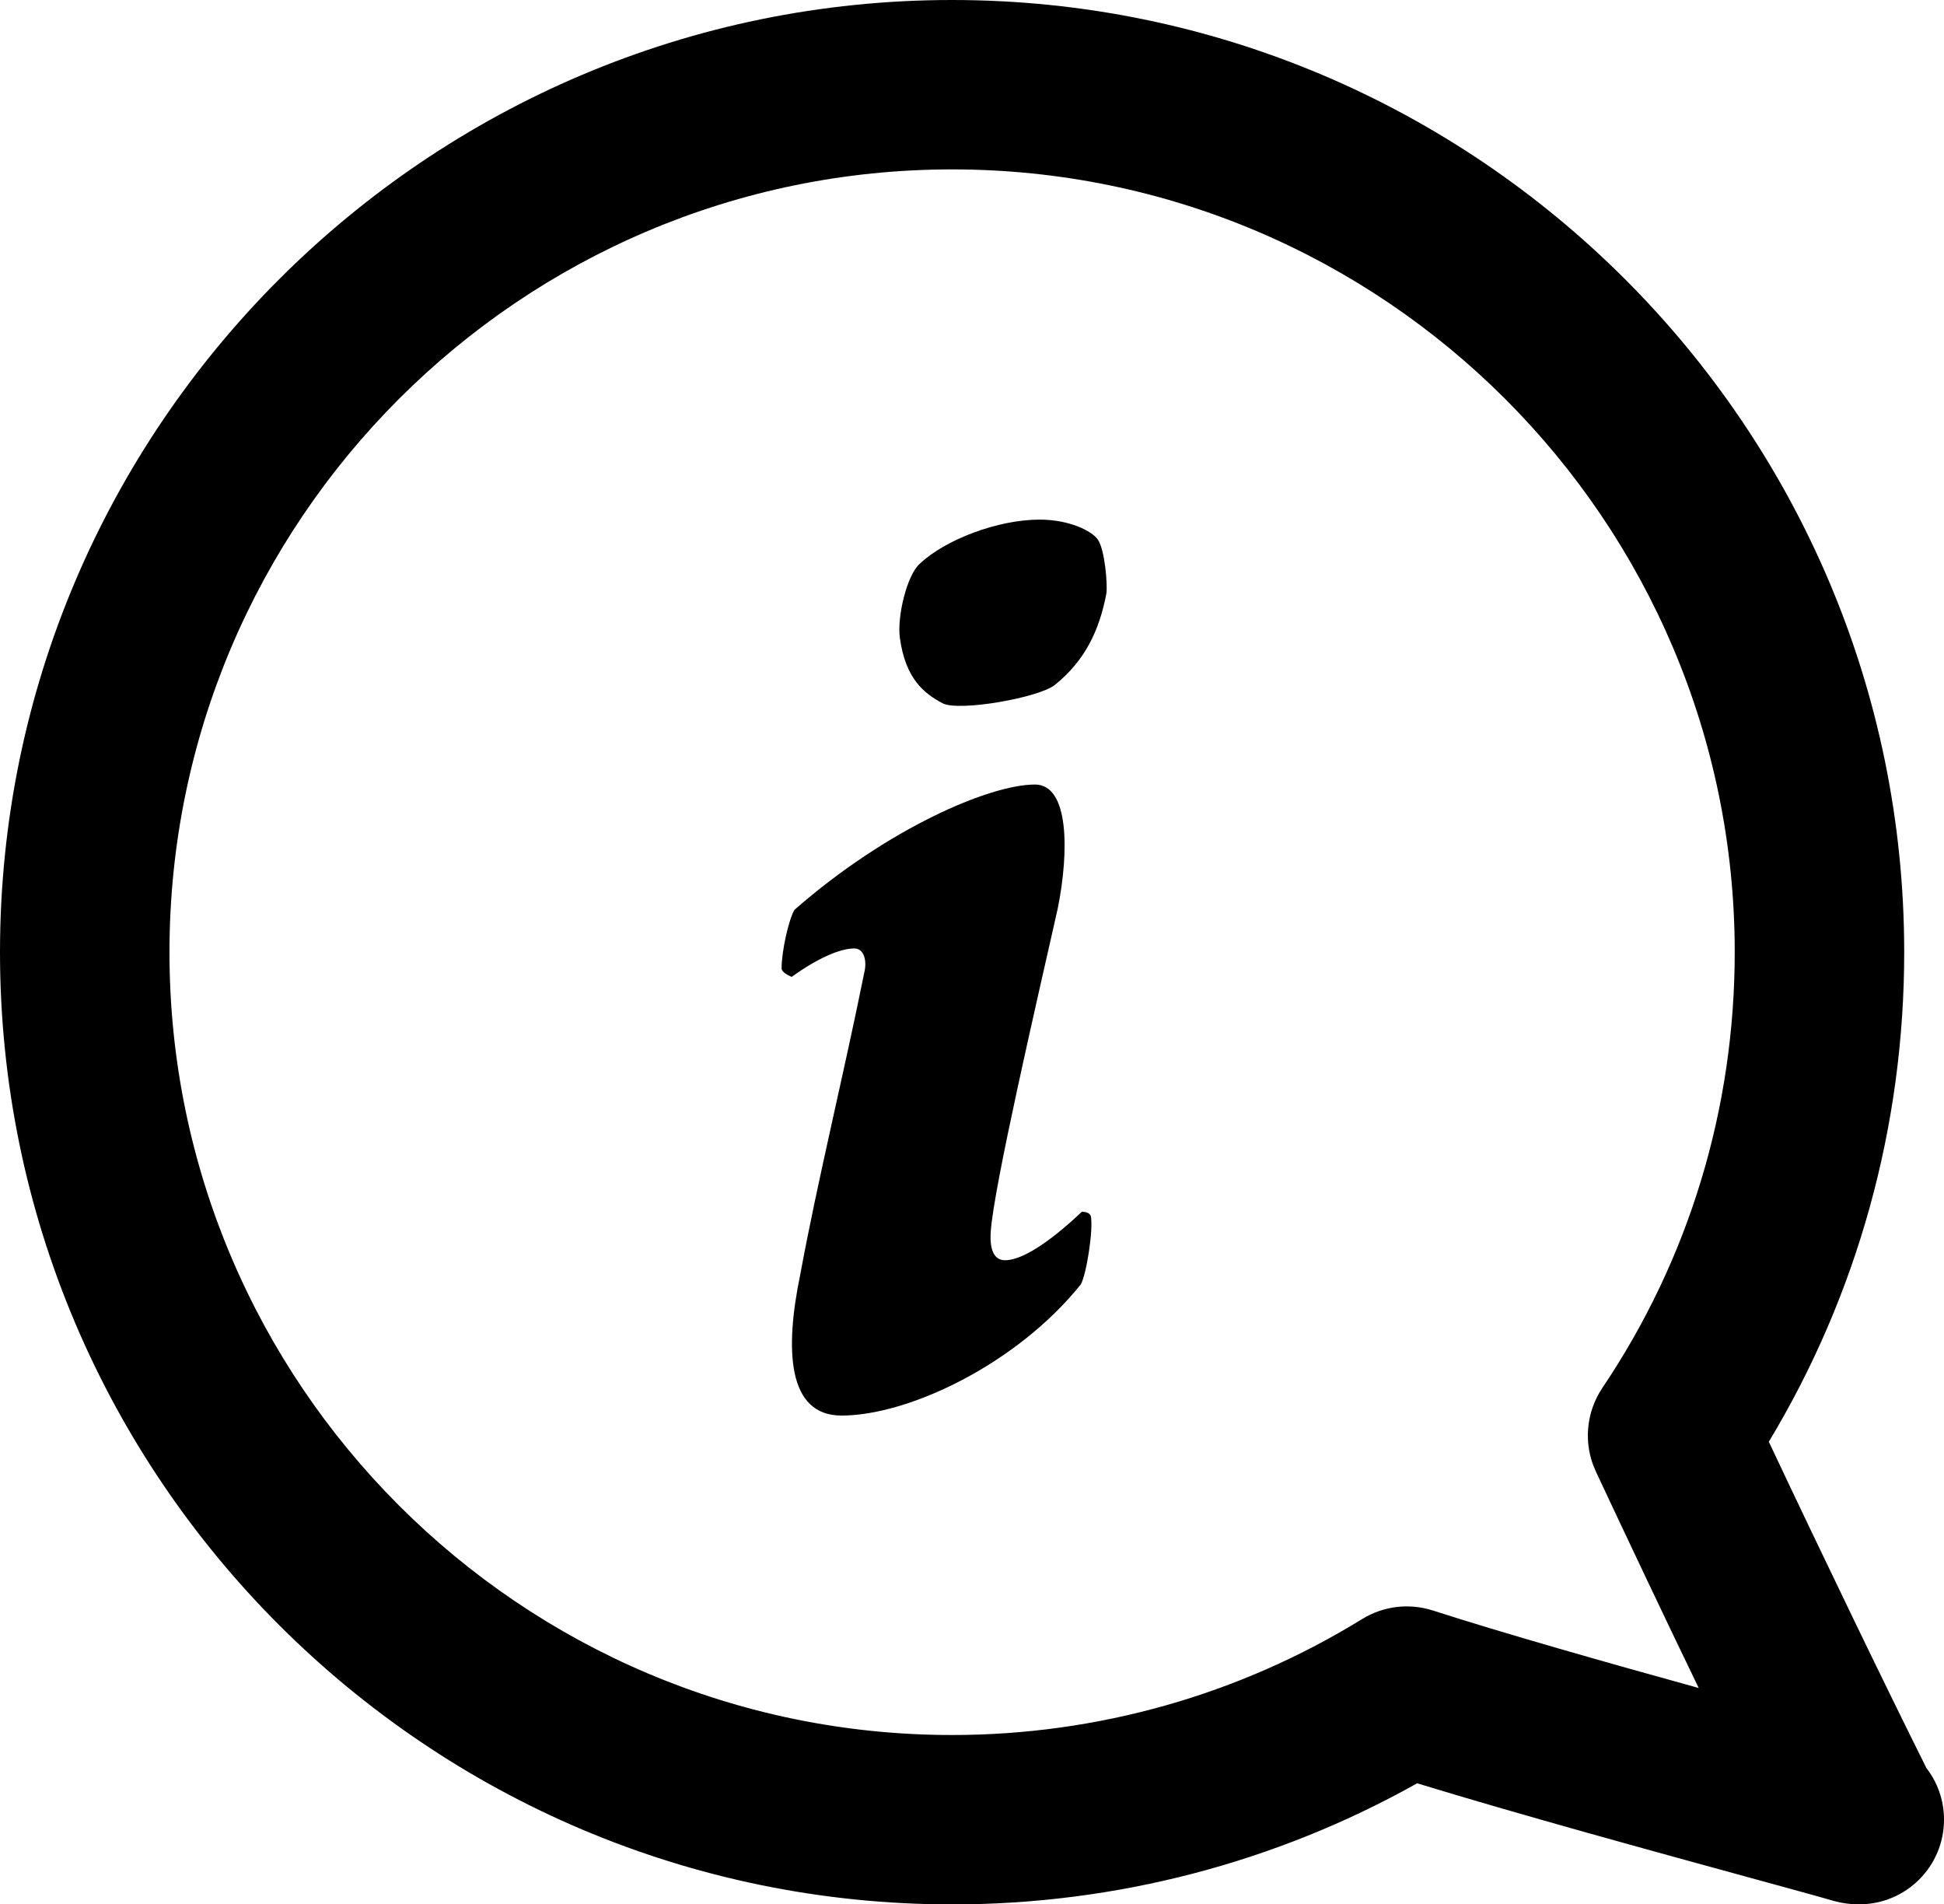 <?xml version="1.0" encoding="utf-8"?>
<!-- Generator: Adobe Illustrator 16.0.0, SVG Export Plug-In . SVG Version: 6.00 Build 0)  -->
<!DOCTYPE svg PUBLIC "-//W3C//DTD SVG 1.1//EN" "http://www.w3.org/Graphics/SVG/1.1/DTD/svg11.dtd">
<svg version="1.1" id="Layer_1" xmlns="http://www.w3.org/2000/svg" xmlns:xlink="http://www.w3.org/1999/xlink" x="0px" y="0px"
	 width="17px" height="16.649px" viewBox="0 0 17 16.649" enable-background="new 0 0 17 16.649" xml:space="preserve">
<g>
	<path d="M16.245,16.649c-0.067,0-0.137-0.01-0.204-0.028c-0.15-0.044-0.413-0.115-0.737-0.204
		c-0.829-0.227-2.034-0.557-2.911-0.826c-1.236,0.693-2.635,1.059-4.066,1.059C3.735,16.649,0,12.915,0,8.325S3.735,0,8.326,0
		c4.591,0,8.326,3.734,8.326,8.325c0,1.521-0.408,2.993-1.184,4.28c0.48,1.018,1.043,2.182,1.379,2.854
		C16.943,15.583,17,15.739,17,15.909c0,0.408-0.331,0.74-0.74,0.74C16.255,16.649,16.25,16.649,16.245,16.649z M8.326,1.481
		c-3.774,0-6.844,3.07-6.844,6.844c0,3.774,3.07,6.844,6.844,6.844c1.272,0,2.512-0.352,3.586-1.014
		c0.186-0.114,0.41-0.141,0.617-0.075c0.617,0.199,1.523,0.456,2.326,0.678c-0.297-0.614-0.617-1.29-0.9-1.894
		c-0.11-0.236-0.088-0.512,0.057-0.729c0.758-1.125,1.158-2.442,1.158-3.811C15.169,4.551,12.099,1.481,8.326,1.481z"/>
	<g>
		<path d="M9.539,10.632c0.024,0.113-0.038,0.512-0.088,0.598c-0.561,0.698-1.507,1.146-2.092,1.146
			c-0.473,0-0.498-0.573-0.361-1.232c0.149-0.811,0.374-1.719,0.56-2.641c0.025-0.099,0-0.211-0.087-0.211
			c-0.125,0-0.324,0.087-0.548,0.249C6.897,8.528,6.835,8.502,6.835,8.465c0-0.15,0.062-0.424,0.112-0.51
			c0.81-0.71,1.706-1.096,2.104-1.096c0.299,0,0.299,0.585,0.199,1.083c-0.188,0.834-0.561,2.441-0.586,2.826
			c-0.012,0.175,0.038,0.25,0.125,0.25c0.175,0,0.448-0.212,0.672-0.424C9.476,10.595,9.525,10.595,9.539,10.632z M9.6,4.717
			C9.662,4.804,9.687,5.115,9.675,5.19C9.613,5.514,9.488,5.775,9.226,5.987C9.089,6.099,8.392,6.223,8.243,6.149
			C8.081,6.062,7.919,5.937,7.869,5.576C7.844,5.39,7.931,5.028,8.043,4.929c0.224-0.212,0.685-0.386,1.046-0.386
			C9.351,4.542,9.55,4.643,9.6,4.717z"/>
	</g>
</g>
</svg>
